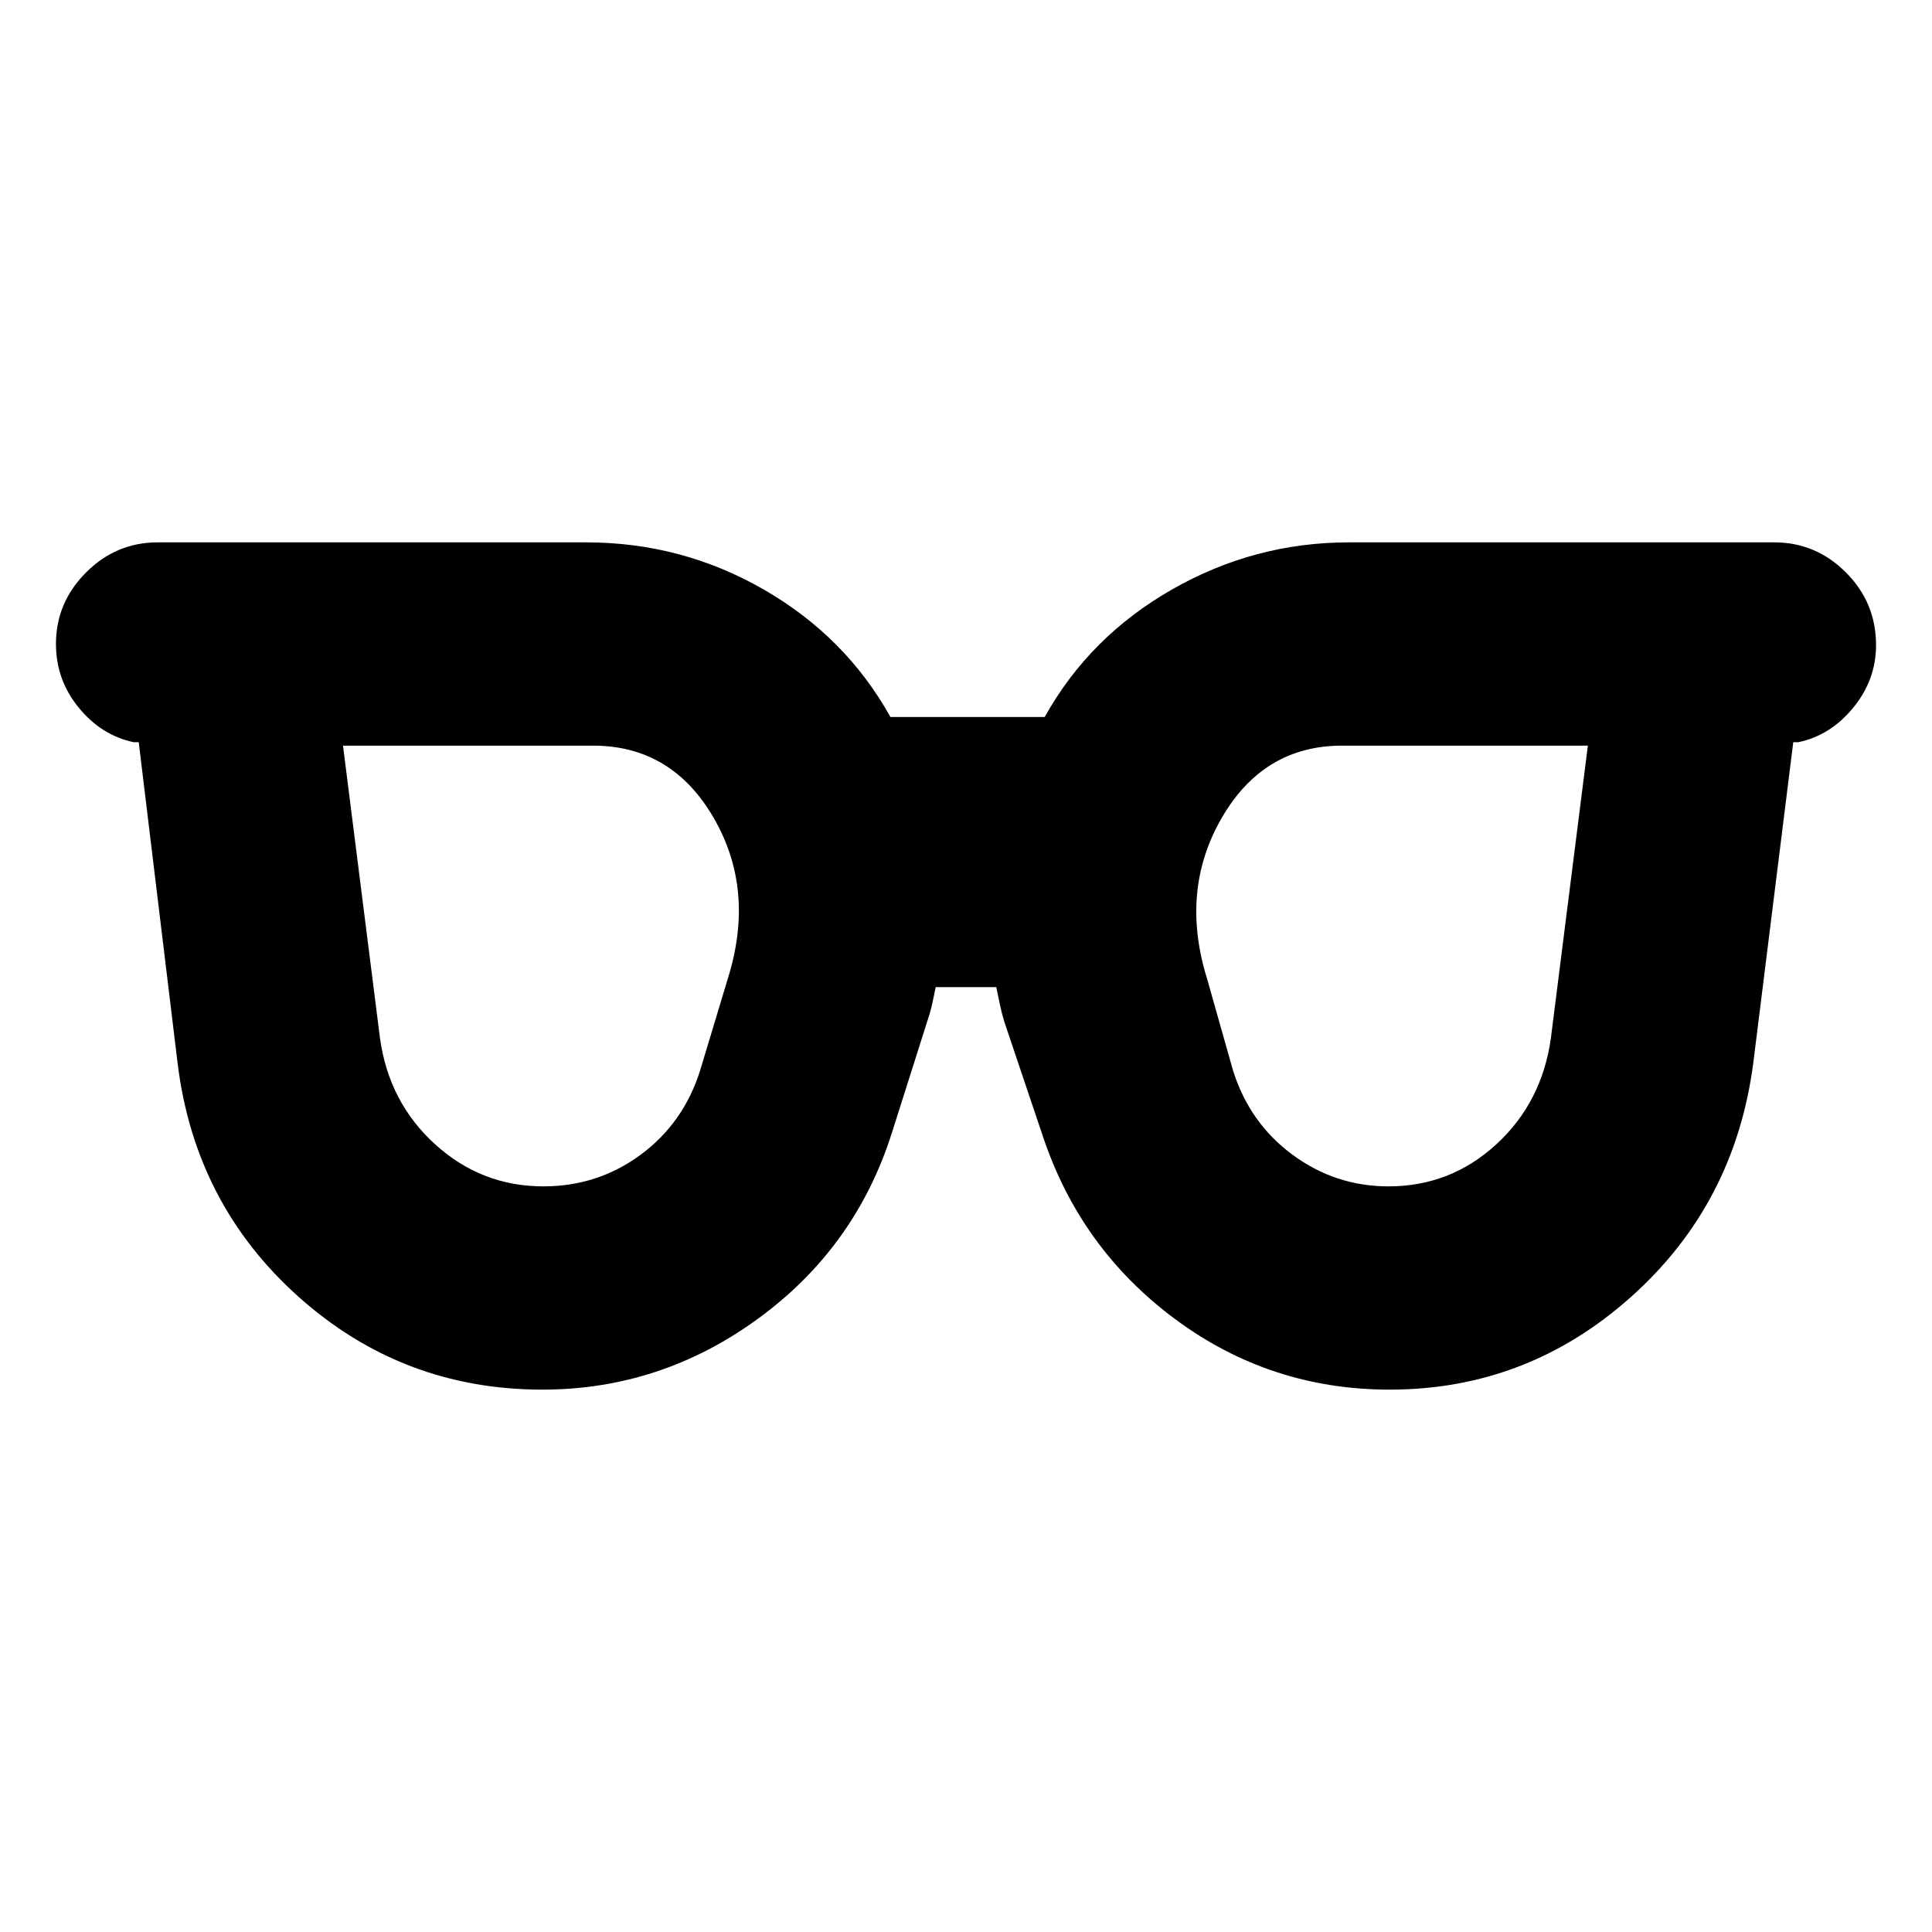 <svg xmlns="http://www.w3.org/2000/svg" height="24" viewBox="0 96 960 960" width="24"><path d="M270.043 685.499q26.978 0 48.272-15.706 21.293-15.706 29.532-41.75l13.869-46q13.674-43.847-7.119-79.695-20.793-35.847-59.945-35.847H170.435l18.37 145.303q4.435 31.978 27.445 52.837 23.011 20.858 53.793 20.858Zm419.914 0q30.782 0 53.51-20.858 22.728-20.859 27.163-52.837l18.369-145.303H666.913q-39.151 0-59.945 36.097-20.793 36.098-7.119 79.945l12.869 45.5q8.239 26.044 29.533 41.75 21.293 15.706 47.706 15.706ZM269.478 786.501q-69.522 0-121.098-46.109-51.576-46.109-60.142-116.196L68.934 464.805h-2.5q-16.065-3.392-27.348-17.218Q27.804 433.761 27.804 416q0-20.587 14.956-35.544 14.957-14.957 35.544-14.957H291.26q47.522 0 88.262 23.446 40.739 23.446 62.935 63.337h76.652q22.195-39.891 63.185-63.337 40.989-23.446 88.011-23.446h211.391q20.587 0 35.544 14.957 14.956 14.957 14.956 36.109 0 17.196-11.282 31.022-11.283 13.826-27.348 17.218h-2.5l-19.87 159.391q-9.13 70.087-60.706 116.196-51.577 46.109-119.968 46.109-59.392 0-106.652-35.077-47.261-35.076-65.892-91.467l-18.957-56.305q-1.369-4.543-2.239-8.804-.869-4.261-1.739-8.347h-30.086q-.87 4.217-1.739 8.227-.87 4.011-2.239 8.054l-17.827 56.175q-18.065 56.956-66.424 92.25-48.358 35.294-107.25 35.294Z"/></svg>
